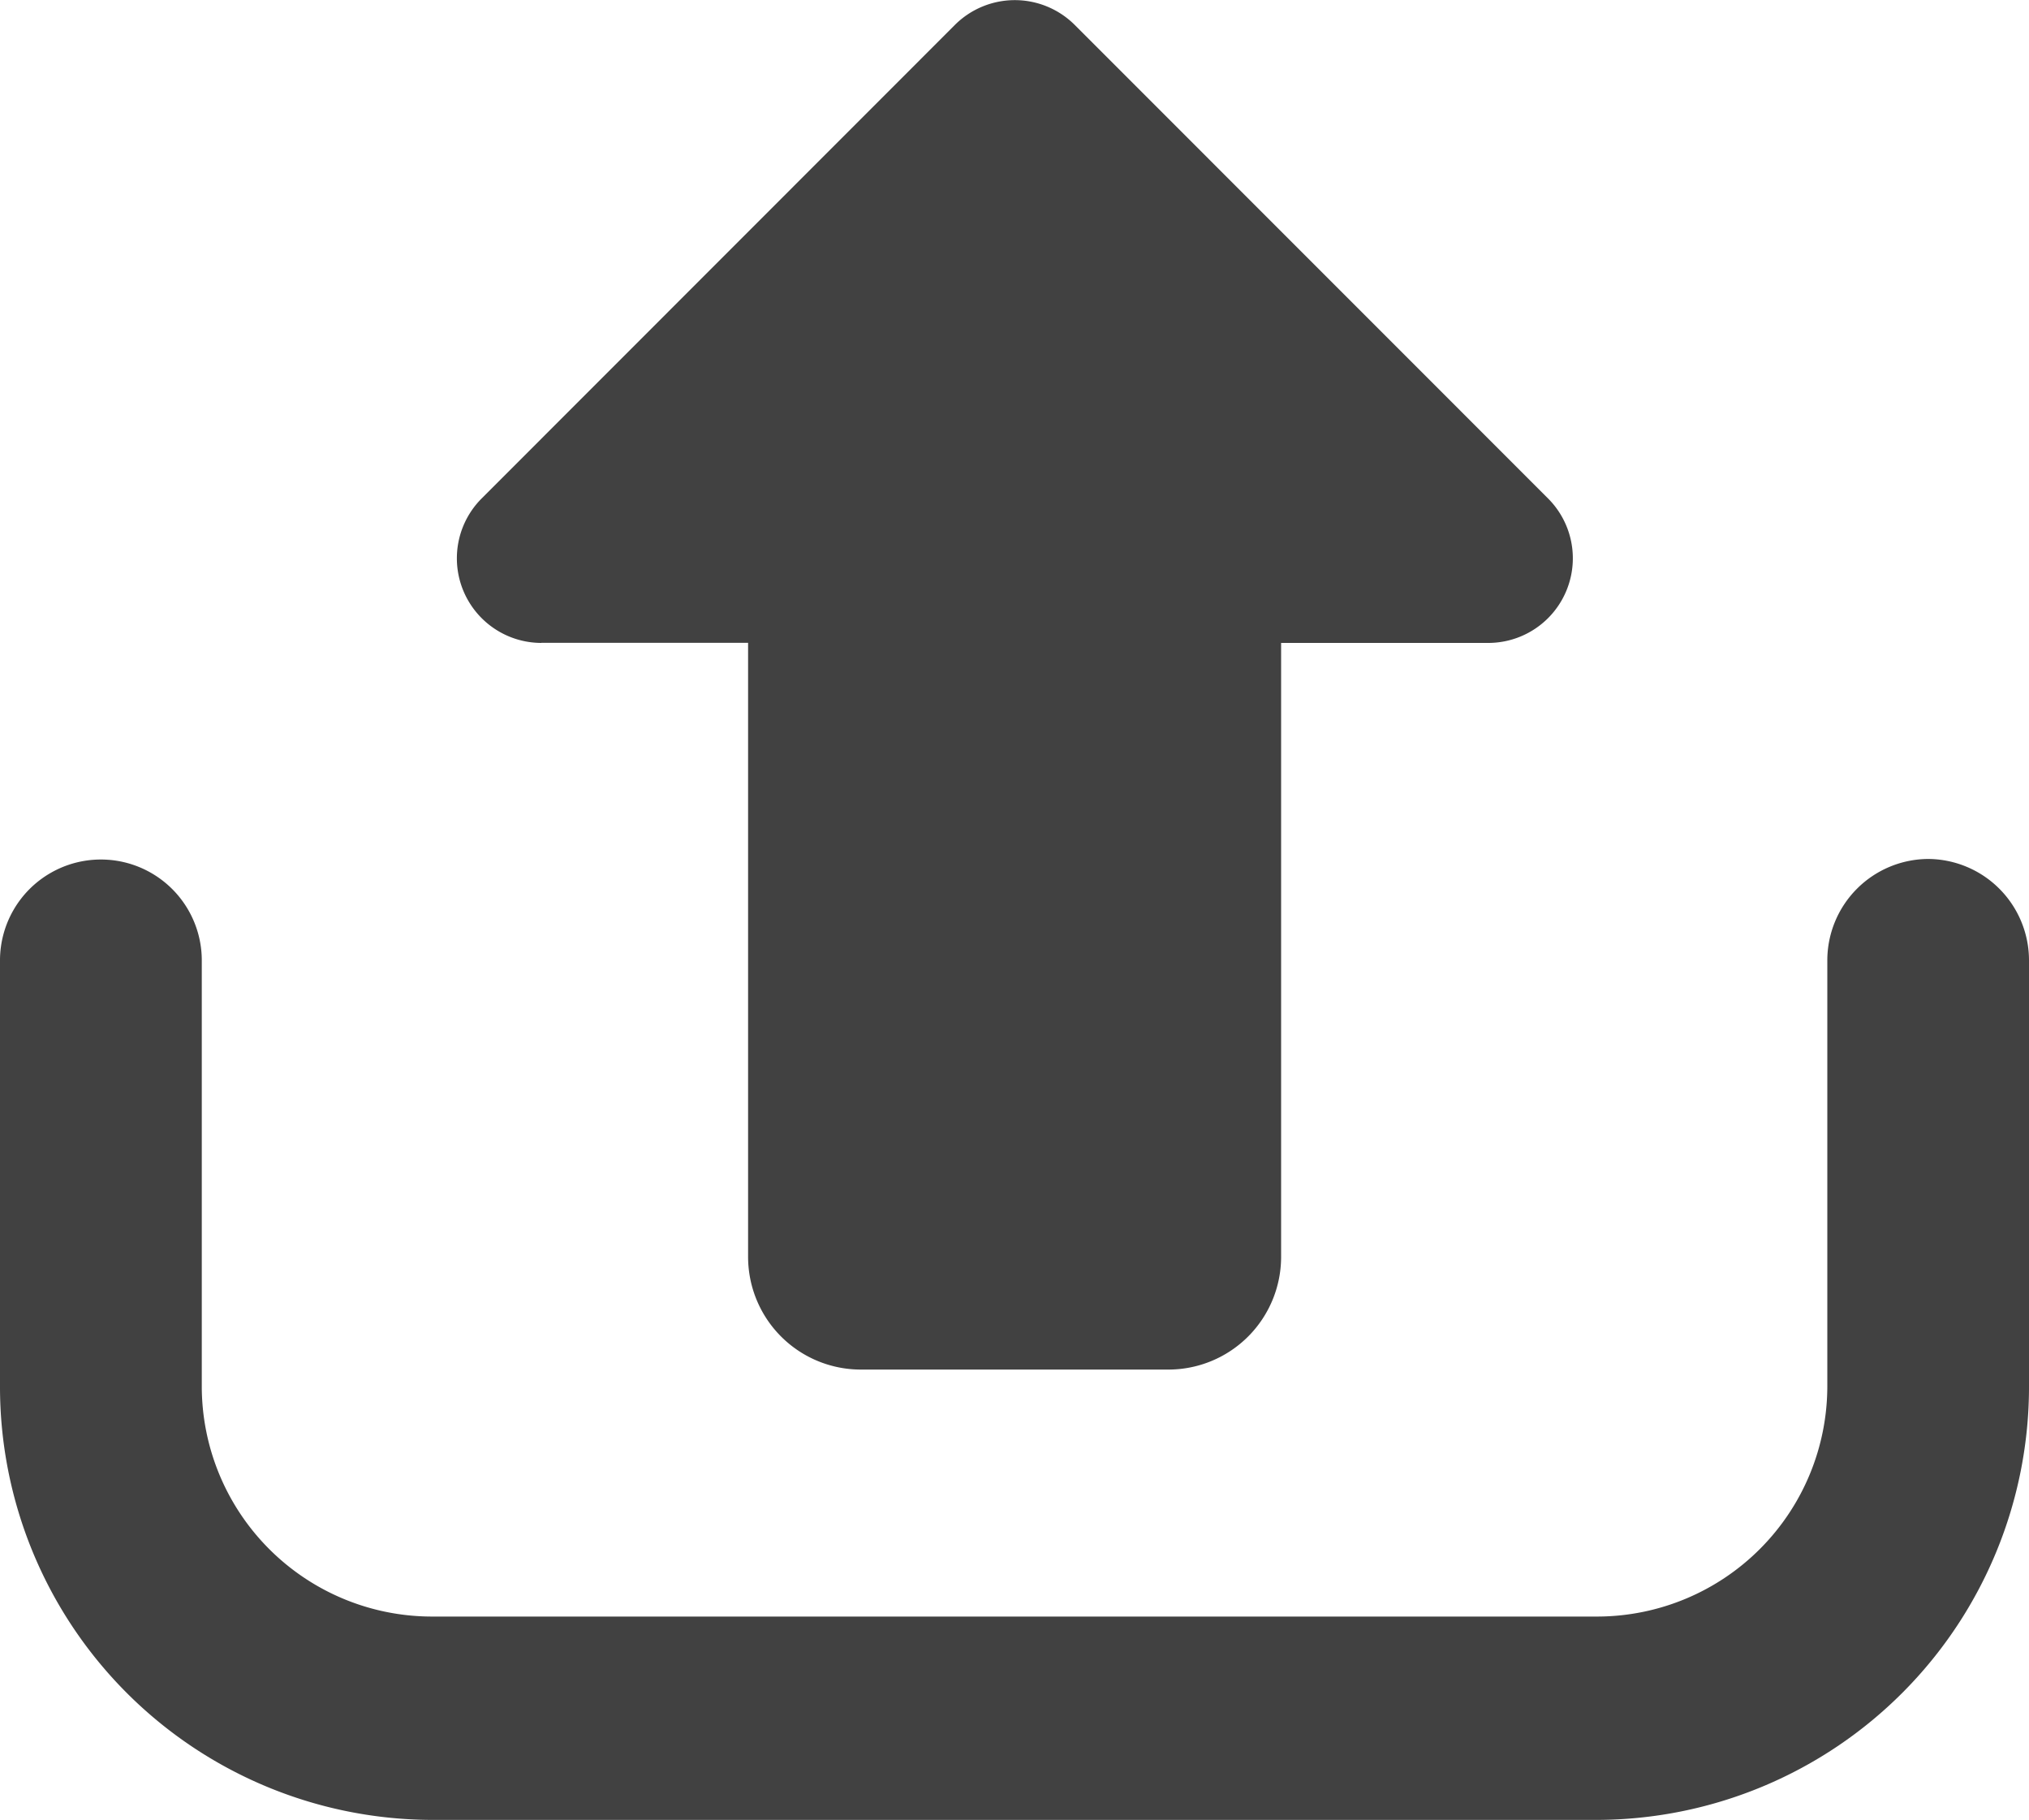 <svg xmlns="http://www.w3.org/2000/svg" width="20" height="17.938" viewBox="0 0 20 17.938"><defs><style>.a{fill:#414141;}</style></defs><g transform="translate(4.5)"><path class="a" d="M105.265,30.049h2.04V36.1a1.111,1.111,0,0,0,1.111,1.111h3.032a1.111,1.111,0,0,0,1.111-1.111v-6.05H114.6a.834.834,0,0,0,.59-1.424l-4.666-4.667a.836.836,0,0,0-1.18,0l-4.665,4.667a.834.834,0,0,0,.59,1.424Z" transform="translate(-104.431 -23.714)"/></g><g transform="translate(0 8.465)"><path class="a" d="M19.006,220.029a1,1,0,0,0-.994,1v4.19a2.271,2.271,0,0,1-2.26,2.276H4.248a2.27,2.27,0,0,1-2.259-2.276v-4.19a.994.994,0,1,0-1.989,0v4.19a4.269,4.269,0,0,0,4.248,4.28h11.5A4.269,4.269,0,0,0,20,225.221v-4.19A1,1,0,0,0,19.006,220.029Z" transform="translate(0 -220.029)"/></g></svg>